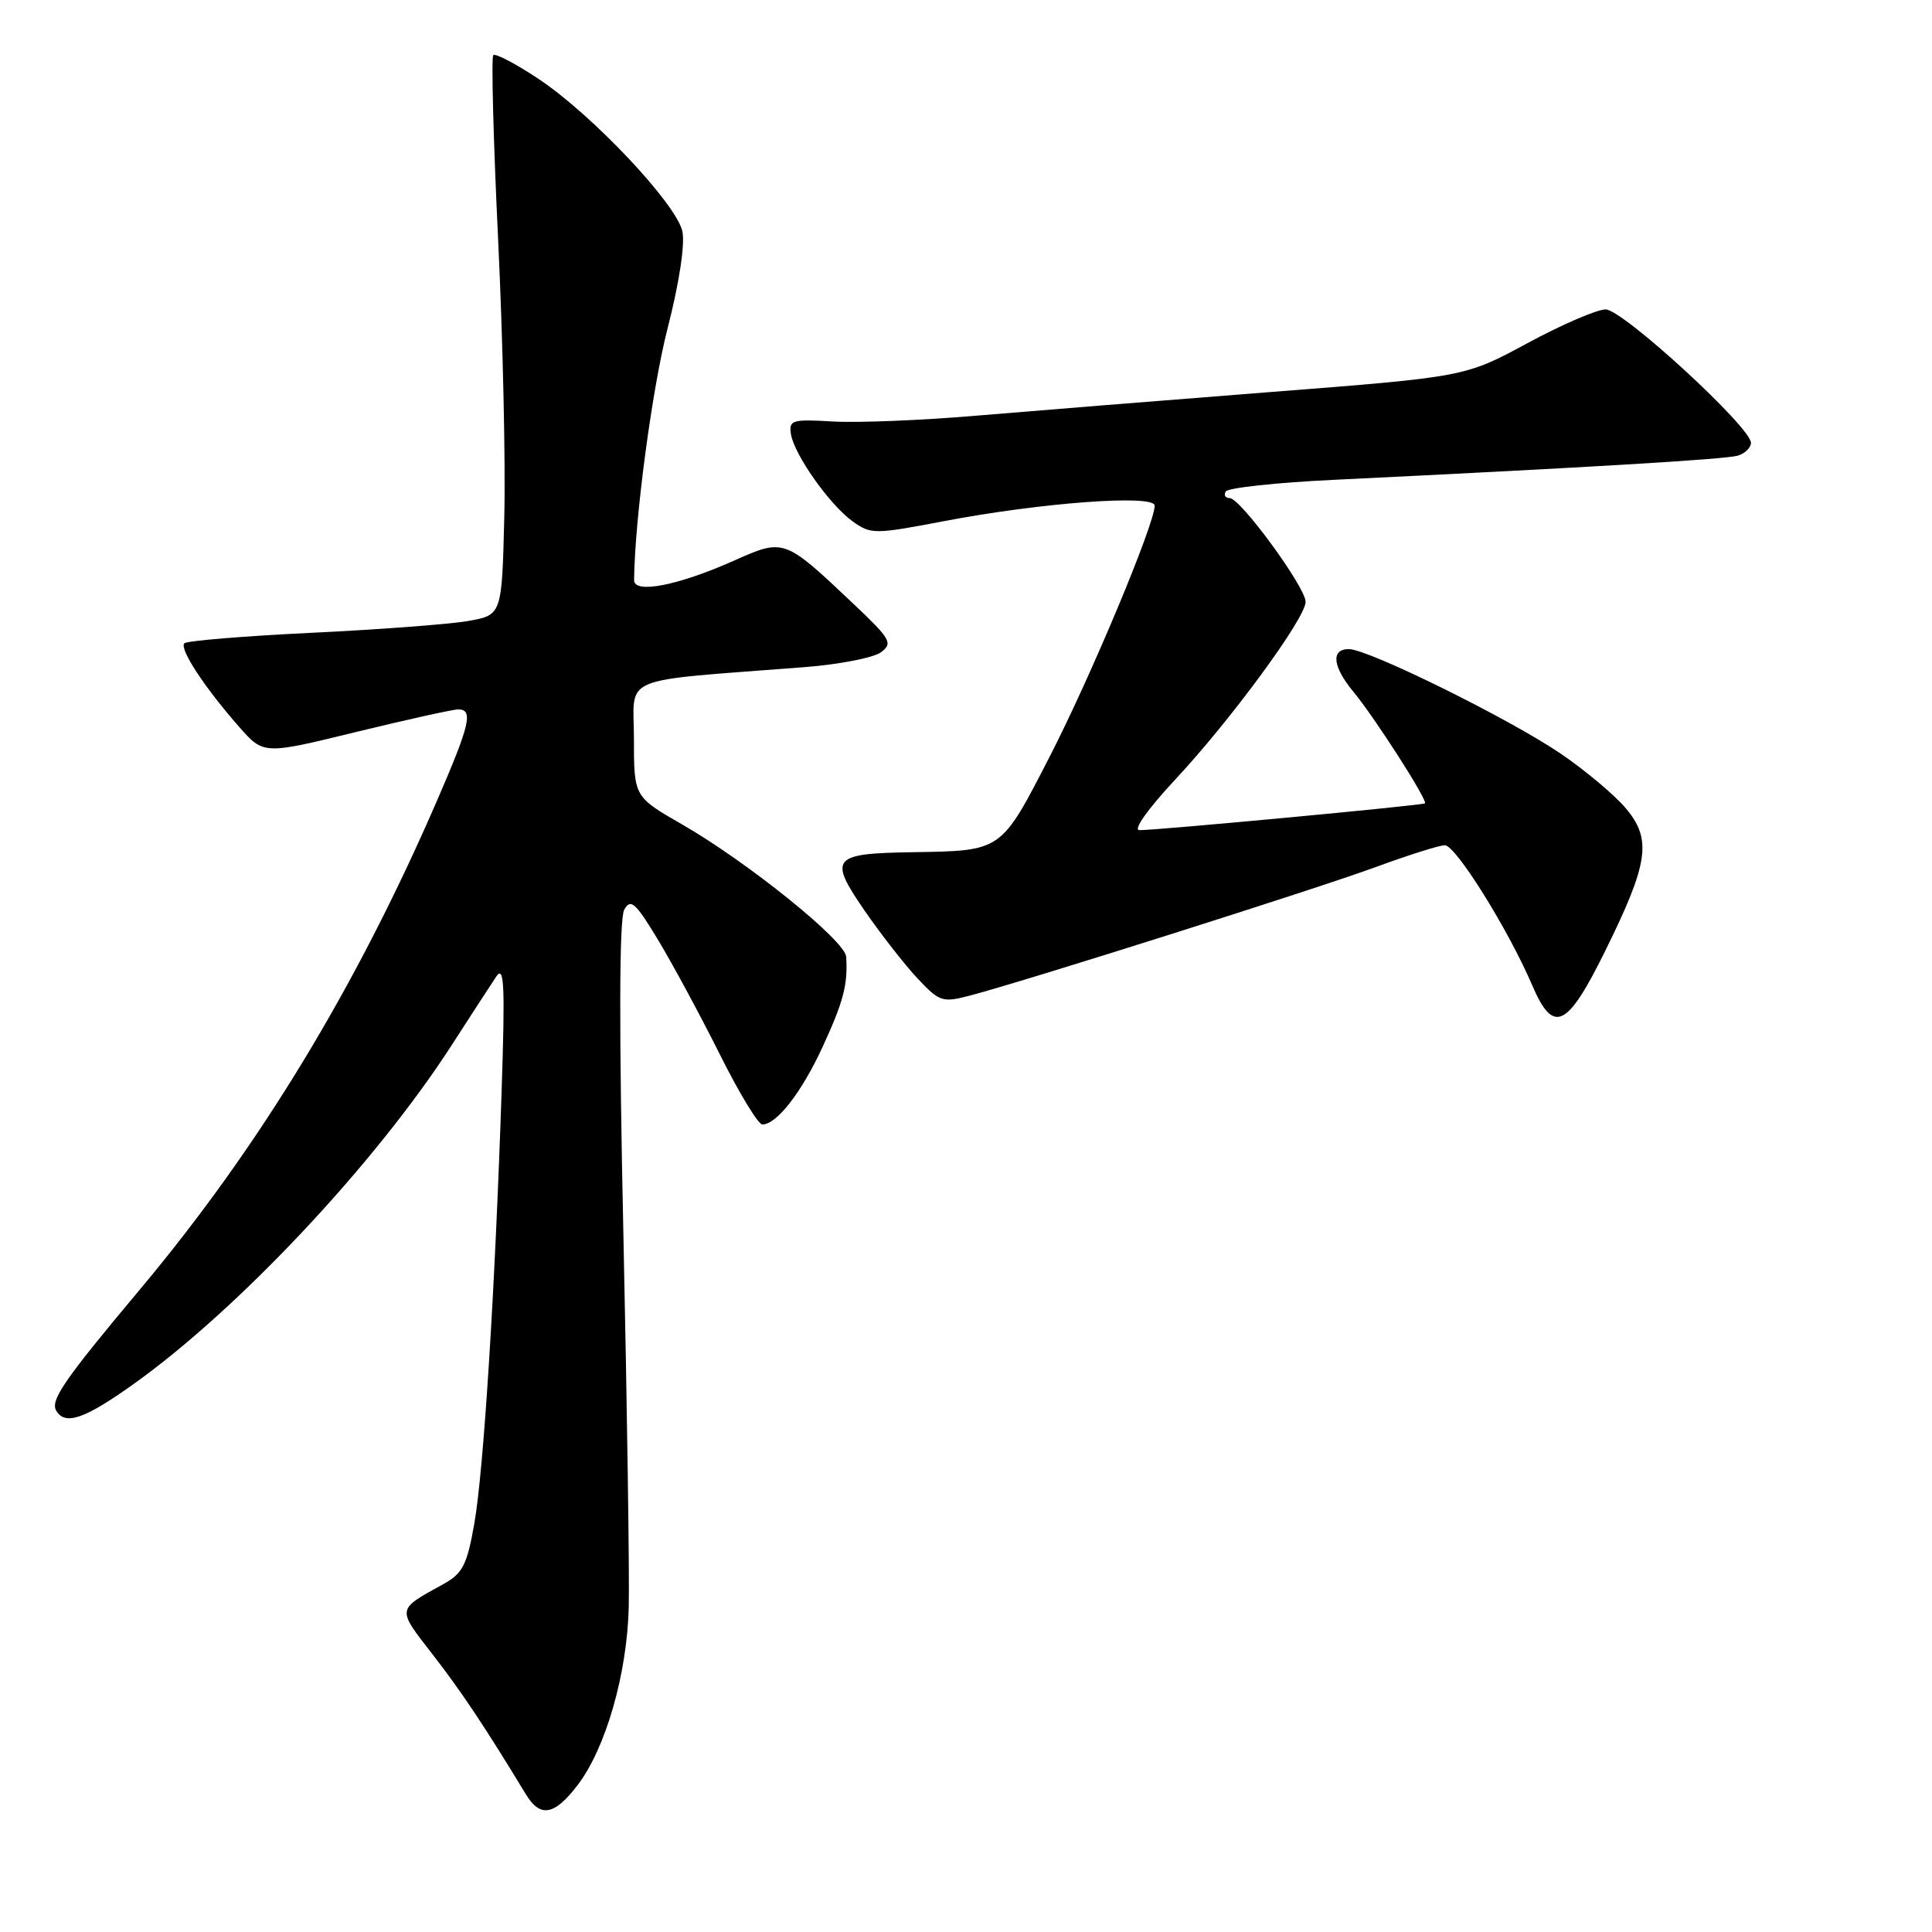 <?xml version="1.0" encoding="UTF-8" standalone="no"?>
<!DOCTYPE svg PUBLIC "-//W3C//DTD SVG 1.1//EN" "http://www.w3.org/Graphics/SVG/1.1/DTD/svg11.dtd" >
<svg xmlns="http://www.w3.org/2000/svg" xmlns:xlink="http://www.w3.org/1999/xlink" version="1.1" viewBox="0 0 256 256">
 <g >
 <path fill="currentColor"
d=" M 76.54 236.53 C 80.26 231.66 83.09 221.82 83.31 213.00 C 83.42 208.88 83.10 186.79 82.61 163.92 C 82.01 136.39 82.05 121.73 82.71 120.55 C 83.57 119.01 84.20 119.57 87.25 124.63 C 89.19 127.86 92.86 134.66 95.40 139.75 C 97.94 144.84 100.47 149.00 101.01 149.00 C 102.92 149.00 106.23 144.74 109.03 138.65 C 111.77 132.70 112.36 130.44 112.12 126.76 C 111.97 124.64 99.09 114.25 90.38 109.24 C 84.00 105.57 84.00 105.57 84.00 97.90 C 84.00 89.32 81.54 90.35 106.73 88.39 C 111.26 88.03 115.76 87.15 116.73 86.43 C 118.35 85.23 118.04 84.69 113.00 79.93 C 103.90 71.33 103.90 71.33 97.23 74.30 C 89.81 77.60 83.99 78.73 84.02 76.86 C 84.11 68.72 86.41 51.50 88.46 43.50 C 90.00 37.52 90.78 32.36 90.42 30.66 C 89.63 27.02 78.44 15.15 71.35 10.45 C 68.33 8.44 65.64 7.03 65.36 7.31 C 65.09 7.58 65.37 18.54 66.00 31.65 C 66.63 44.77 67.00 61.35 66.82 68.50 C 66.50 81.50 66.50 81.50 62.00 82.29 C 59.52 82.72 50.19 83.42 41.27 83.85 C 32.34 84.28 24.76 84.91 24.43 85.24 C 23.72 85.95 27.13 91.14 31.71 96.34 C 34.93 99.99 34.93 99.99 47.19 96.99 C 53.93 95.35 60.02 94.00 60.72 94.00 C 62.75 94.00 62.27 96.02 57.91 106.08 C 47.14 130.92 34.35 151.97 18.64 170.74 C 8.45 182.90 6.61 185.57 7.47 186.96 C 8.67 188.90 11.23 188.01 17.68 183.41 C 31.65 173.44 49.82 154.07 59.92 138.38 C 62.44 134.47 65.07 130.42 65.77 129.38 C 66.81 127.84 66.93 130.58 66.47 144.50 C 65.59 171.07 64.08 194.90 62.85 201.88 C 61.89 207.34 61.31 208.48 58.79 209.88 C 52.50 213.35 52.55 213.06 57.30 219.19 C 61.12 224.11 64.23 228.77 69.68 237.75 C 71.59 240.90 73.47 240.56 76.54 236.53 Z  M 212.70 126.00 C 218.45 114.35 218.90 111.23 215.44 107.12 C 213.95 105.34 210.05 102.07 206.77 99.84 C 199.94 95.21 181.36 86.04 178.75 86.01 C 176.32 85.99 176.56 88.32 179.34 91.67 C 182.17 95.09 189.24 106.12 188.81 106.45 C 188.46 106.72 153.36 110.01 150.98 110.00 C 150.10 110.00 152.06 107.23 155.70 103.32 C 163.10 95.40 173.00 81.90 173.00 79.75 C 173.00 77.81 164.36 66.00 162.94 66.00 C 162.36 66.00 162.13 65.60 162.42 65.12 C 162.72 64.64 169.16 63.94 176.73 63.58 C 210.57 61.94 228.63 60.86 230.25 60.38 C 231.21 60.10 232.00 59.33 232.01 58.68 C 232.02 56.62 215.01 41.00 212.76 41.00 C 211.61 41.00 206.94 43.01 202.40 45.47 C 194.13 49.94 194.13 49.94 168.31 51.95 C 154.12 53.06 136.59 54.47 129.37 55.08 C 122.14 55.70 113.59 56.04 110.37 55.85 C 104.97 55.53 104.52 55.66 104.80 57.50 C 105.22 60.23 109.94 66.91 113.00 69.10 C 115.40 70.81 115.88 70.81 125.00 69.07 C 137.91 66.60 153.00 65.48 153.00 67.00 C 153.00 69.43 144.53 89.67 139.06 100.31 C 132.60 112.87 132.79 112.73 121.00 112.92 C 110.22 113.08 109.74 113.65 114.54 120.63 C 116.72 123.79 119.89 127.85 121.59 129.66 C 124.51 132.76 124.87 132.88 128.59 131.90 C 136.10 129.92 174.56 117.74 182.32 114.88 C 186.62 113.30 190.73 112.00 191.45 112.00 C 192.89 112.00 199.85 123.15 203.01 130.52 C 205.83 137.11 207.63 136.27 212.70 126.00 Z "/>
</g>
</svg>
